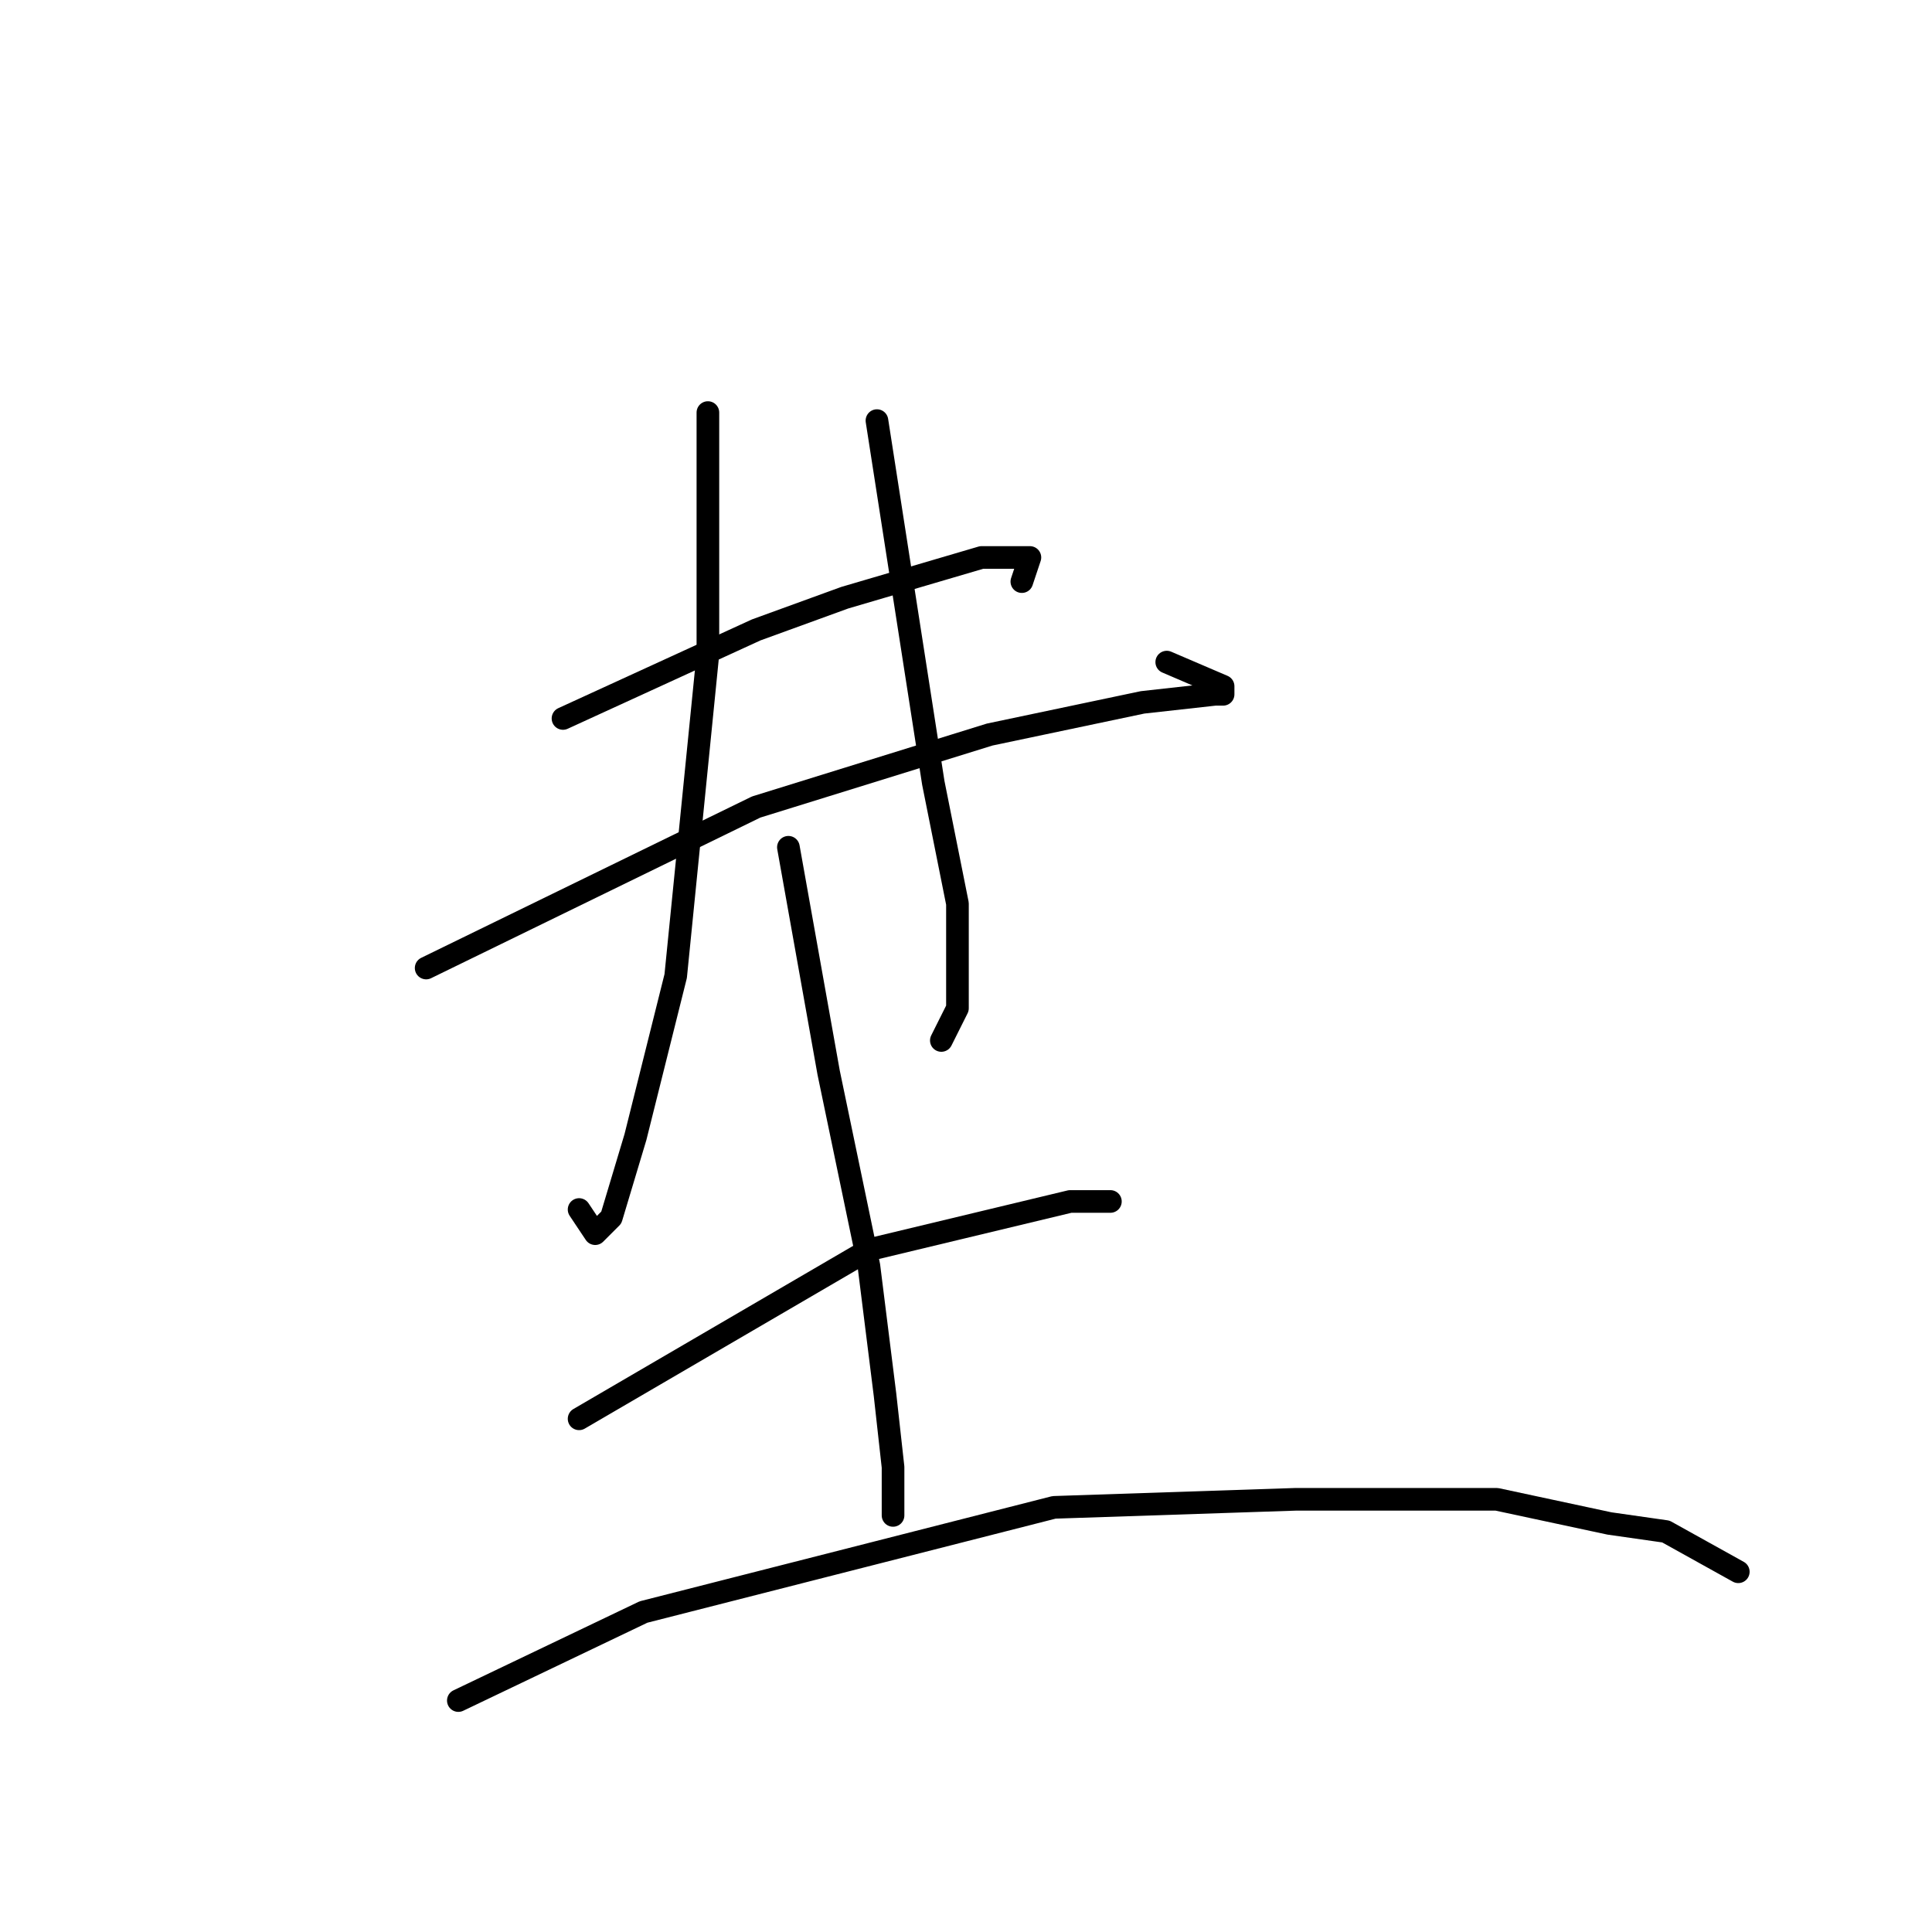 <?xml version="1.0" standalone="no"?>
    <svg width="256" height="256" xmlns="http://www.w3.org/2000/svg" version="1.1">
    <polyline stroke="black" stroke-width="3" stroke-linecap="round" fill="transparent" stroke-linejoin="round" points="74.6 95.2 100.2 83.467 111.933 79.2 130.067 73.867 135.4 73.867 136.467 73.867 135.4 77.067 135.4 77.067 " />
        <polyline stroke="black" stroke-width="3" stroke-linecap="round" fill="transparent" stroke-linejoin="round" points="56.467 128.267 100.2 106.933 131.133 97.333 151.4 93.067 161 92 162.067 92 162.067 90.933 154.6 87.733 154.6 87.733 " />
        <polyline stroke="black" stroke-width="3" stroke-linecap="round" fill="transparent" stroke-linejoin="round" points="93.8 54.667 93.8 86.667 89.533 129.333 84.2 150.667 81 161.333 78.867 163.467 76.733 160.267 76.733 160.267 " />
        <polyline stroke="black" stroke-width="3" stroke-linecap="round" fill="transparent" stroke-linejoin="round" points="116.2 55.733 123.667 103.733 126.867 119.733 126.867 128.267 126.867 133.6 124.733 137.867 124.733 137.867 " />
        <polyline stroke="black" stroke-width="3" stroke-linecap="round" fill="transparent" stroke-linejoin="round" points="76.733 188 115.133 165.6 141.8 159.2 147.133 159.2 147.133 159.2 " />
        <polyline stroke="black" stroke-width="3" stroke-linecap="round" fill="transparent" stroke-linejoin="round" points="104.467 112.267 109.8 142.133 115.133 167.733 117.267 184.8 118.333 194.4 118.333 200.8 118.333 200.8 " />
        <polyline stroke="black" stroke-width="3" stroke-linecap="round" fill="transparent" stroke-linejoin="round" points="60.733 225.333 85.267 213.6 139.667 199.733 171.667 198.667 198.333 198.667 213.267 201.867 220.733 202.933 230.333 208.267 230.333 208.267 " />
        </svg>